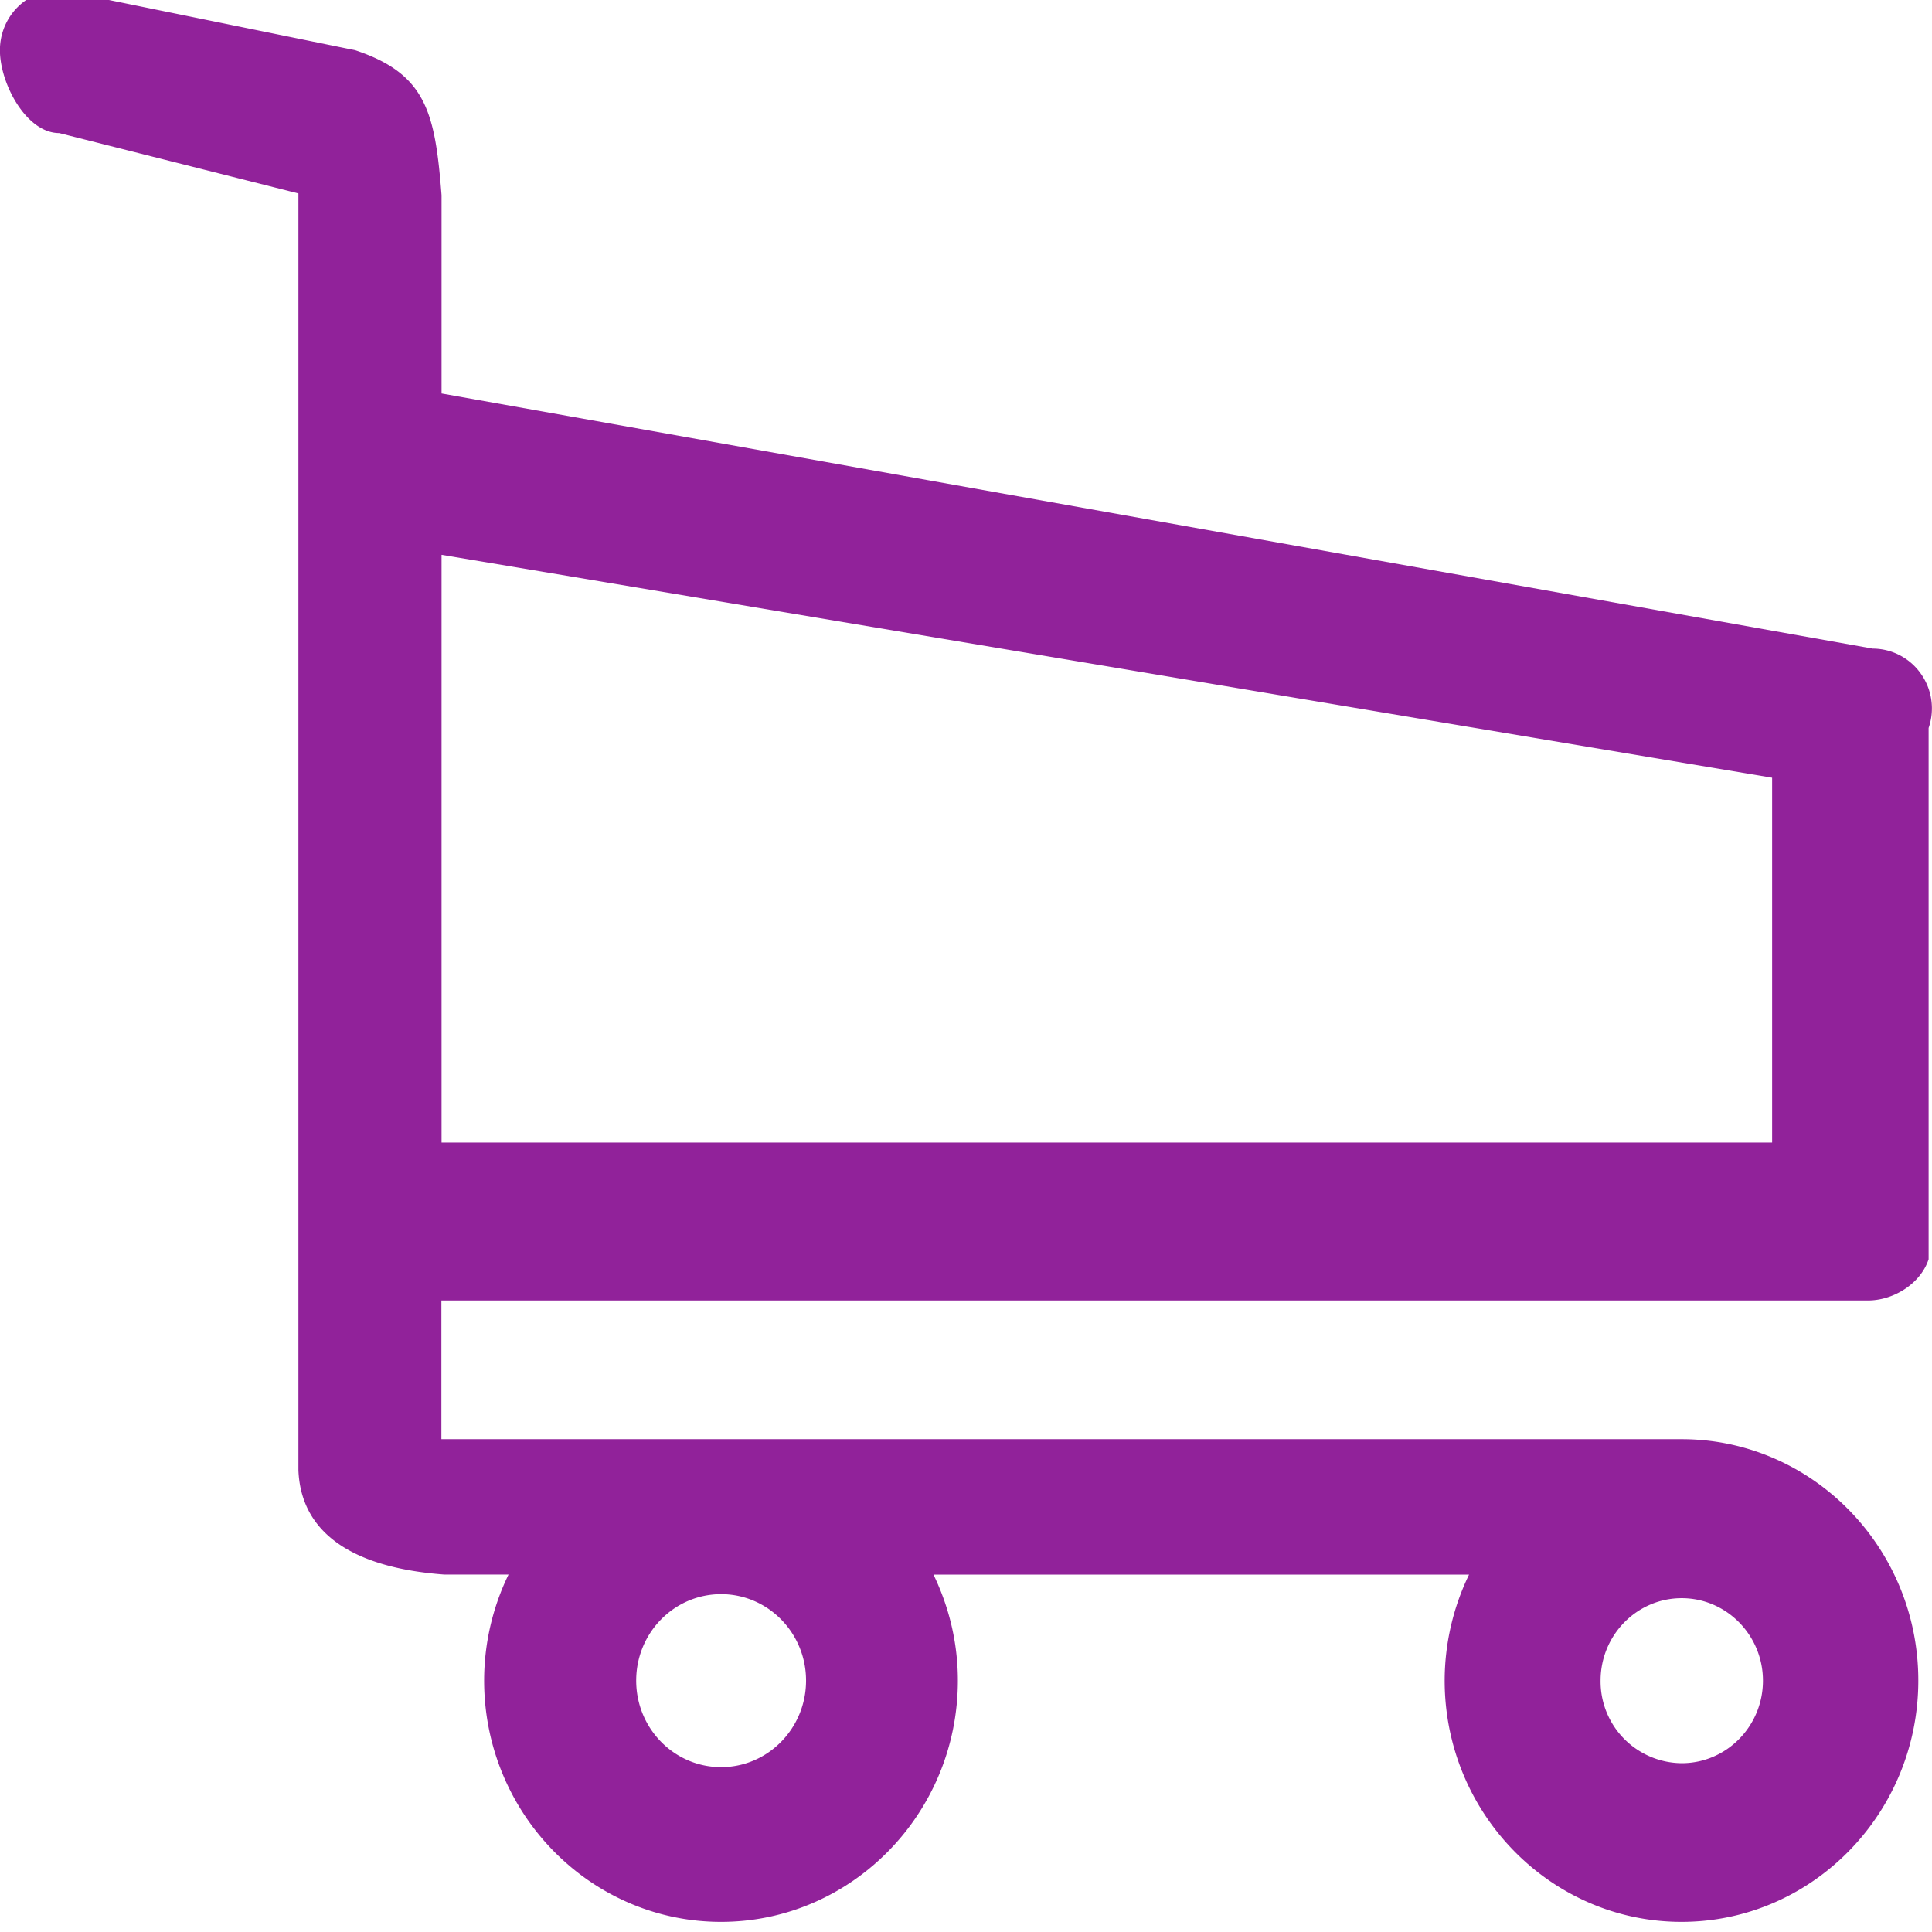 <svg xmlns="http://www.w3.org/2000/svg" width="24" height="24" viewBox="-273.64 420.945 24 24"><path fill="#91229A" d="M-249.779 429.313a.734.734 0 0 0-.598-.311l-17.778-3.169v-2.463c-.08-1.022-.186-1.506-1.072-1.801l-3.678-.75c-.407 0-.736.334-.736.75s.329 1.029.736 1.029l2.972.75v15.86c.029.736.606 1.208 1.816 1.297h.794a3.022 3.022 0 0 0-.303 1.316c0 1.652 1.32 2.998 2.943 2.998s2.942-1.346 2.942-2.998c0-.473-.111-.918-.303-1.316h6.653a3.036 3.036 0 0 0-.303 1.316c0 1.652 1.32 2.998 2.943 2.998 1.622 0 2.941-1.346 2.941-2.998 0-1.653-1.319-2.998-2.941-2.998h-15.406V437.1h17.723c.314 0 .652-.207.752-.512v-6.6a.744.744 0 0 0-.097-.675zm-14.903 13.584c-.583 0-1.055-.481-1.055-1.075s.472-1.074 1.055-1.074c.581 0 1.055.48 1.055 1.074s-.474 1.075-1.055 1.075zm11.933-.049a1.016 1.016 0 0 1-1.008-1.025c0-.565.45-1.025 1.008-1.025.556 0 1.009.46 1.009 1.025 0 .566-.453 1.025-1.009 1.025zm1.123-7.71h-16.529v-7.301l16.529 2.769v4.532z"/></svg>